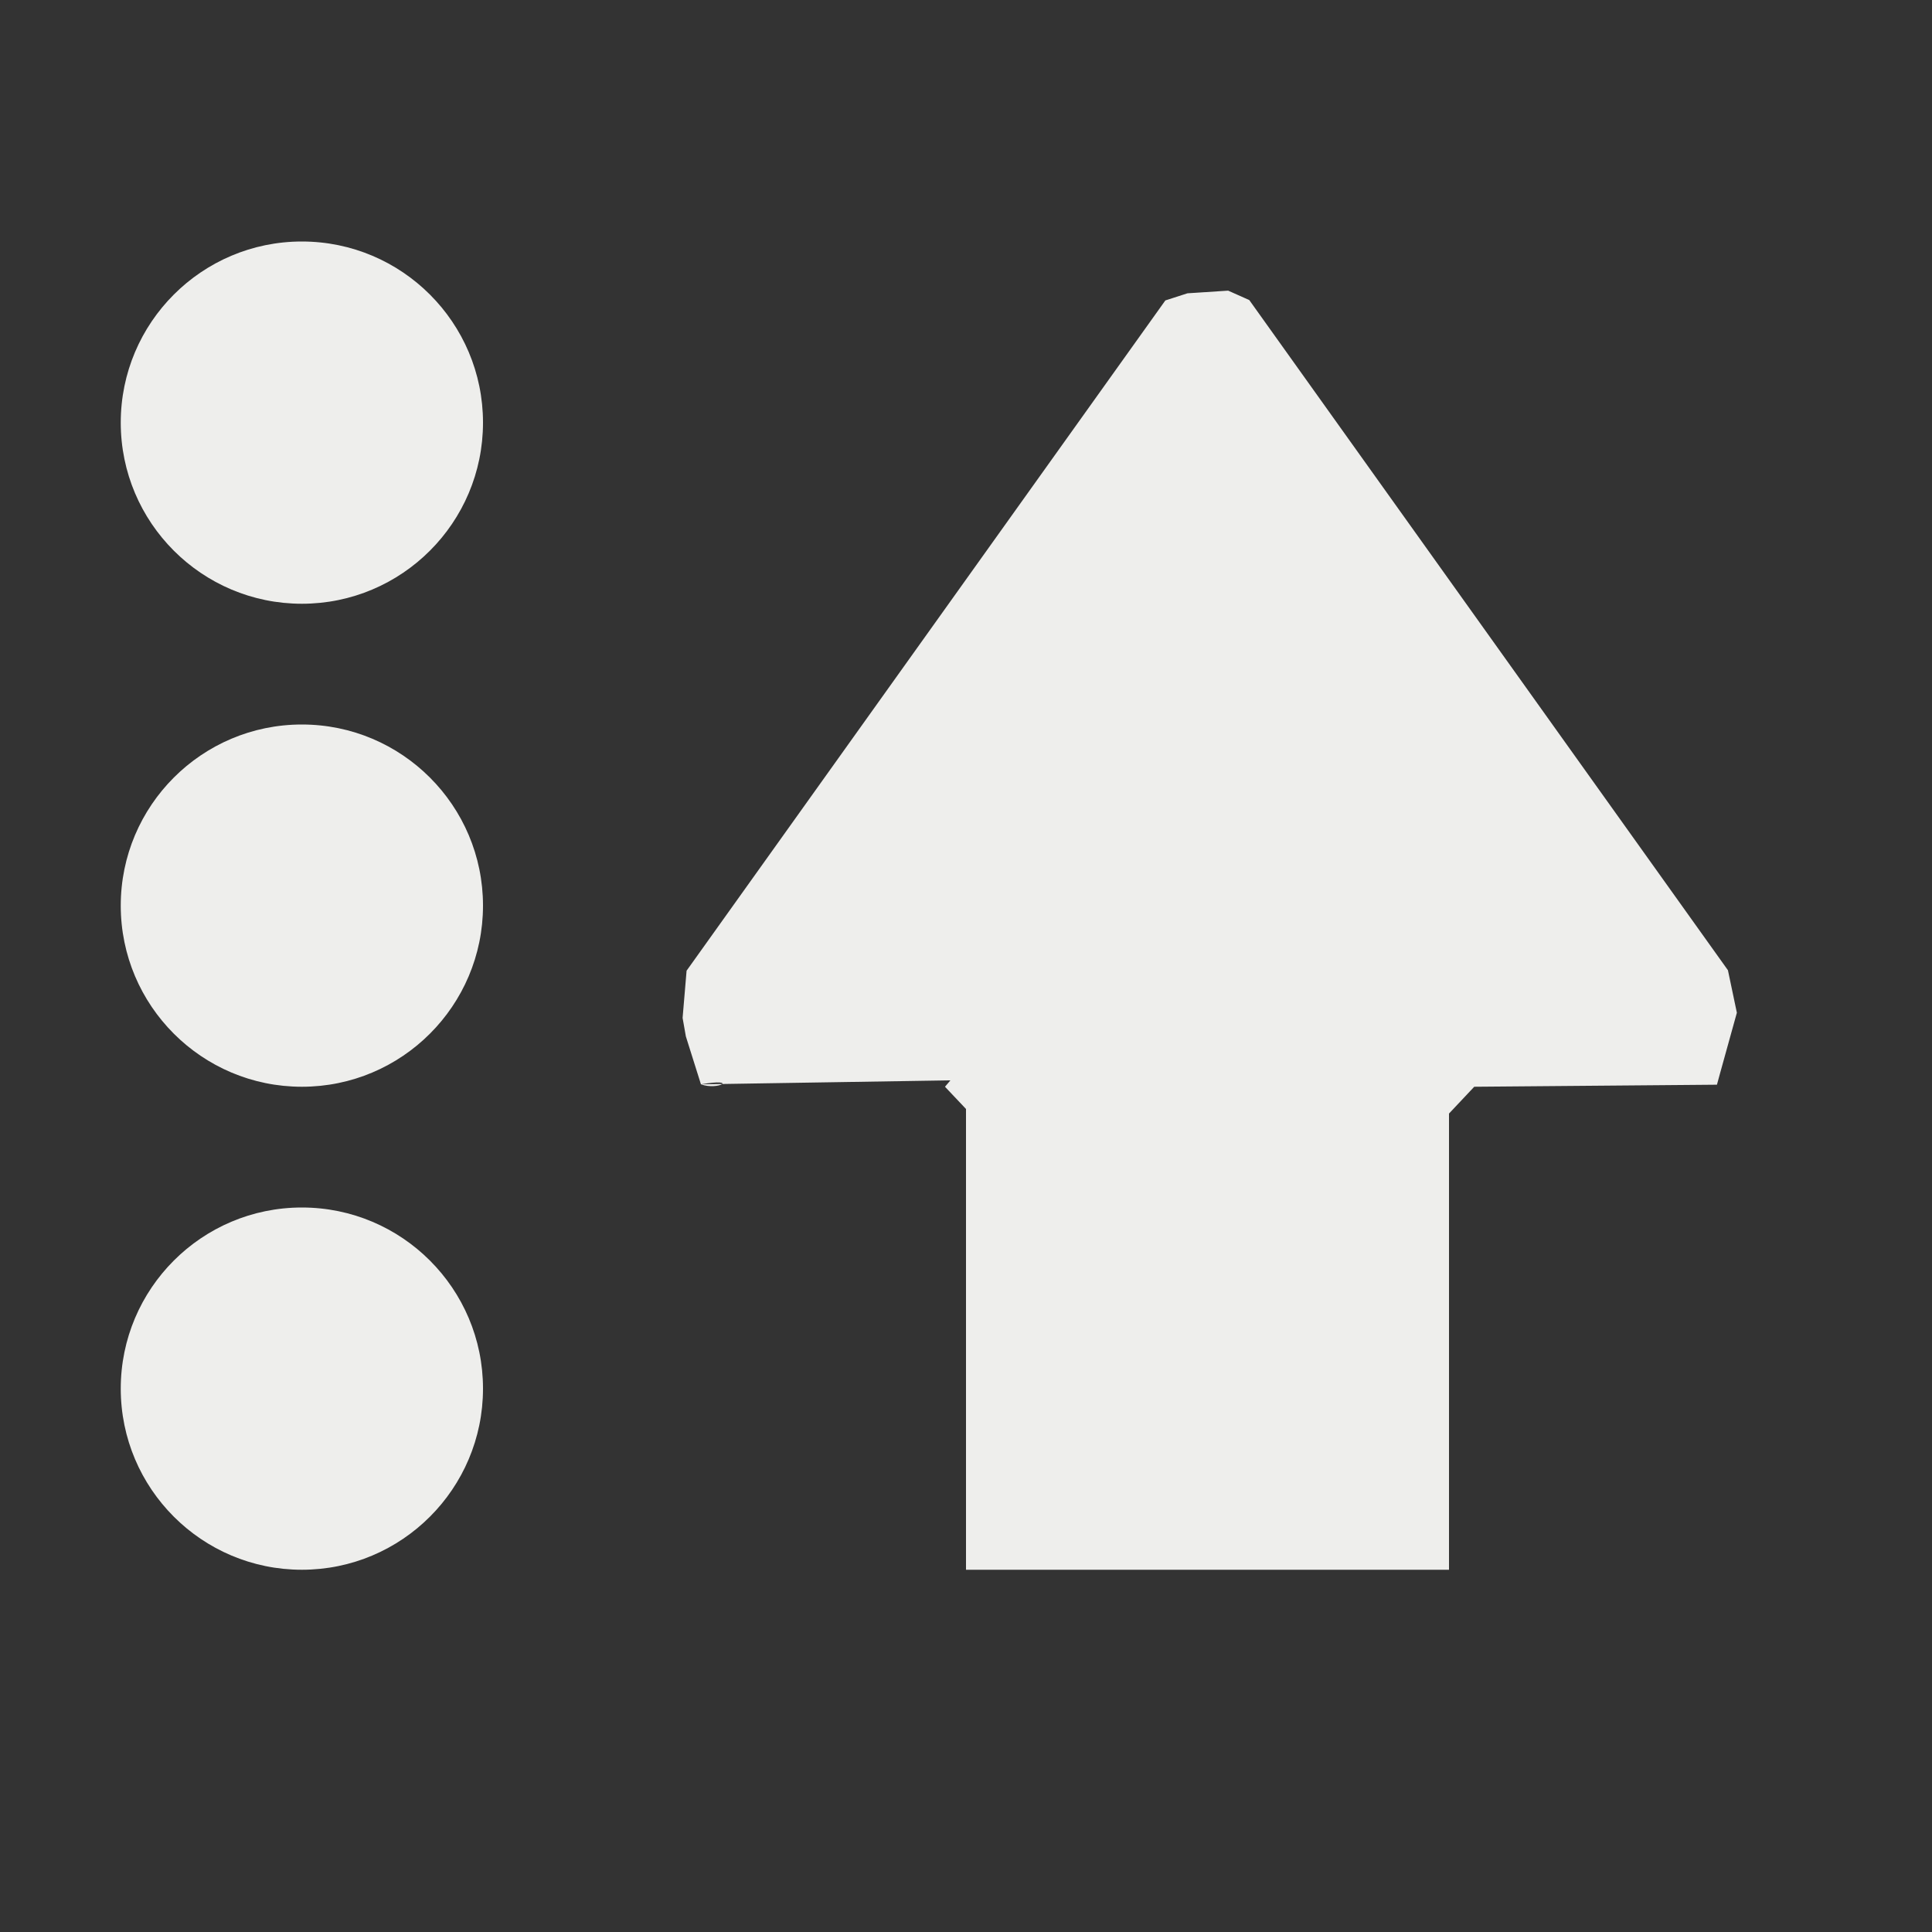 <?xml version="1.0" encoding="UTF-8" standalone="no"?>
<svg
   width="16"
   height="16"
   version="1.1"
   id="svg393416"
   sodipodi:docname="view-sort-descending.svg"
   viewBox="0 0 16 16"
   inkscape:version="1.1.2 (0a00cf5339, 2022-02-04)"
   xmlns:inkscape="http://www.inkscape.org/namespaces/inkscape"
   xmlns:sodipodi="http://sodipodi.sourceforge.net/DTD/sodipodi-0.dtd"
   xmlns="http://www.w3.org/2000/svg"
   xmlns:svg="http://www.w3.org/2000/svg">
  <rect x="0" y="0" width="16" height="16" fill="#333333" stroke="none"/>
  <sodipodi:namedview
     id="namedview393418"
     pagecolor="#000000"
     bordercolor="#666666"
     borderopacity="1.0"
     inkscape:pageshadow="2"
     inkscape:pageopacity="0"
     inkscape:pagecheckerboard="true"
     showgrid="false"
     scale-x="1"
     inkscape:zoom="73.097164"
     inkscape:cx="13.31789"
     inkscape:cy="9.4942124"
     inkscape:window-width="1872"
     inkscape:window-height="895"
     inkscape:window-x="0"
     inkscape:window-y="35"
     inkscape:window-maximized="1"
     inkscape:current-layer="svg393416"
     inkscape:showpageshadow="0"
     inkscape:deskcolor="#000000" />
  <defs
     id="defs393412">
    <style
       id="current-color-scheme"
       type="text/css">
   .ColorScheme-Text { color:#eeeeec; } .ColorScheme-Highlight { color:#367bf0; } .ColorScheme-NeutralText { color:#ffcc44; } .ColorScheme-PositiveText { color:#3db47e; } .ColorScheme-NegativeText { color:#dd4747; }
  </style>
  </defs>
  <path
     style="fill:currentColor"
     class="ColorScheme-Text"
     d="M 8,13 V 9.184 L 7.826,9 7.871,8.947 5.805,8.98 c 0.3,-0.129 0,0 0,0 0.146,0.053 0.315,-0.054 0,0 L 5.68,8.583 5.653,8.43 v 0 0 l 0.017,-0.201 0.016,-0.19 v 0 L 9.651,2.488 9.834,2.429 10.171,2.407 v 0 0 l 0.175,0.078 3.964,5.55 0.096,0.134 v 0 l -0.096,-0.134 0.074,0.352 -0.141,0.508 -0.024,0.088 v 0 0 0 0 L 13.96,8.773 14.22,8.983 14.107,8.984 12.209,9 12,9.222 v 0 V 13 Z M 4,11.5 C 4,12.328 3.328,13 2.5,13 1.672,13 1,12.328 1,11.5 1,10.672 1.672,10 2.5,10 3.328,10 4,10.672 4,11.5 Z m 0,-4 C 4,8.328 3.328,9 2.5,9 1.672,9 1,8.328 1,7.5 1,6.672 1.672,6 2.5,6 3.328,6 4,6.672 4,7.5 Z m 0,-4 C 4,4.328 3.328,5 2.5,5 1.672,5 1,4.328 1,3.5 1,2.672 1.672,2 2.5,2 3.328,2 4,2.672 4,3.5 Z"
     id="path393414"
     sodipodi:nodetypes="cccccscccccccccccccccccccccccccccccccccsssssssssssssss" />
</svg>
